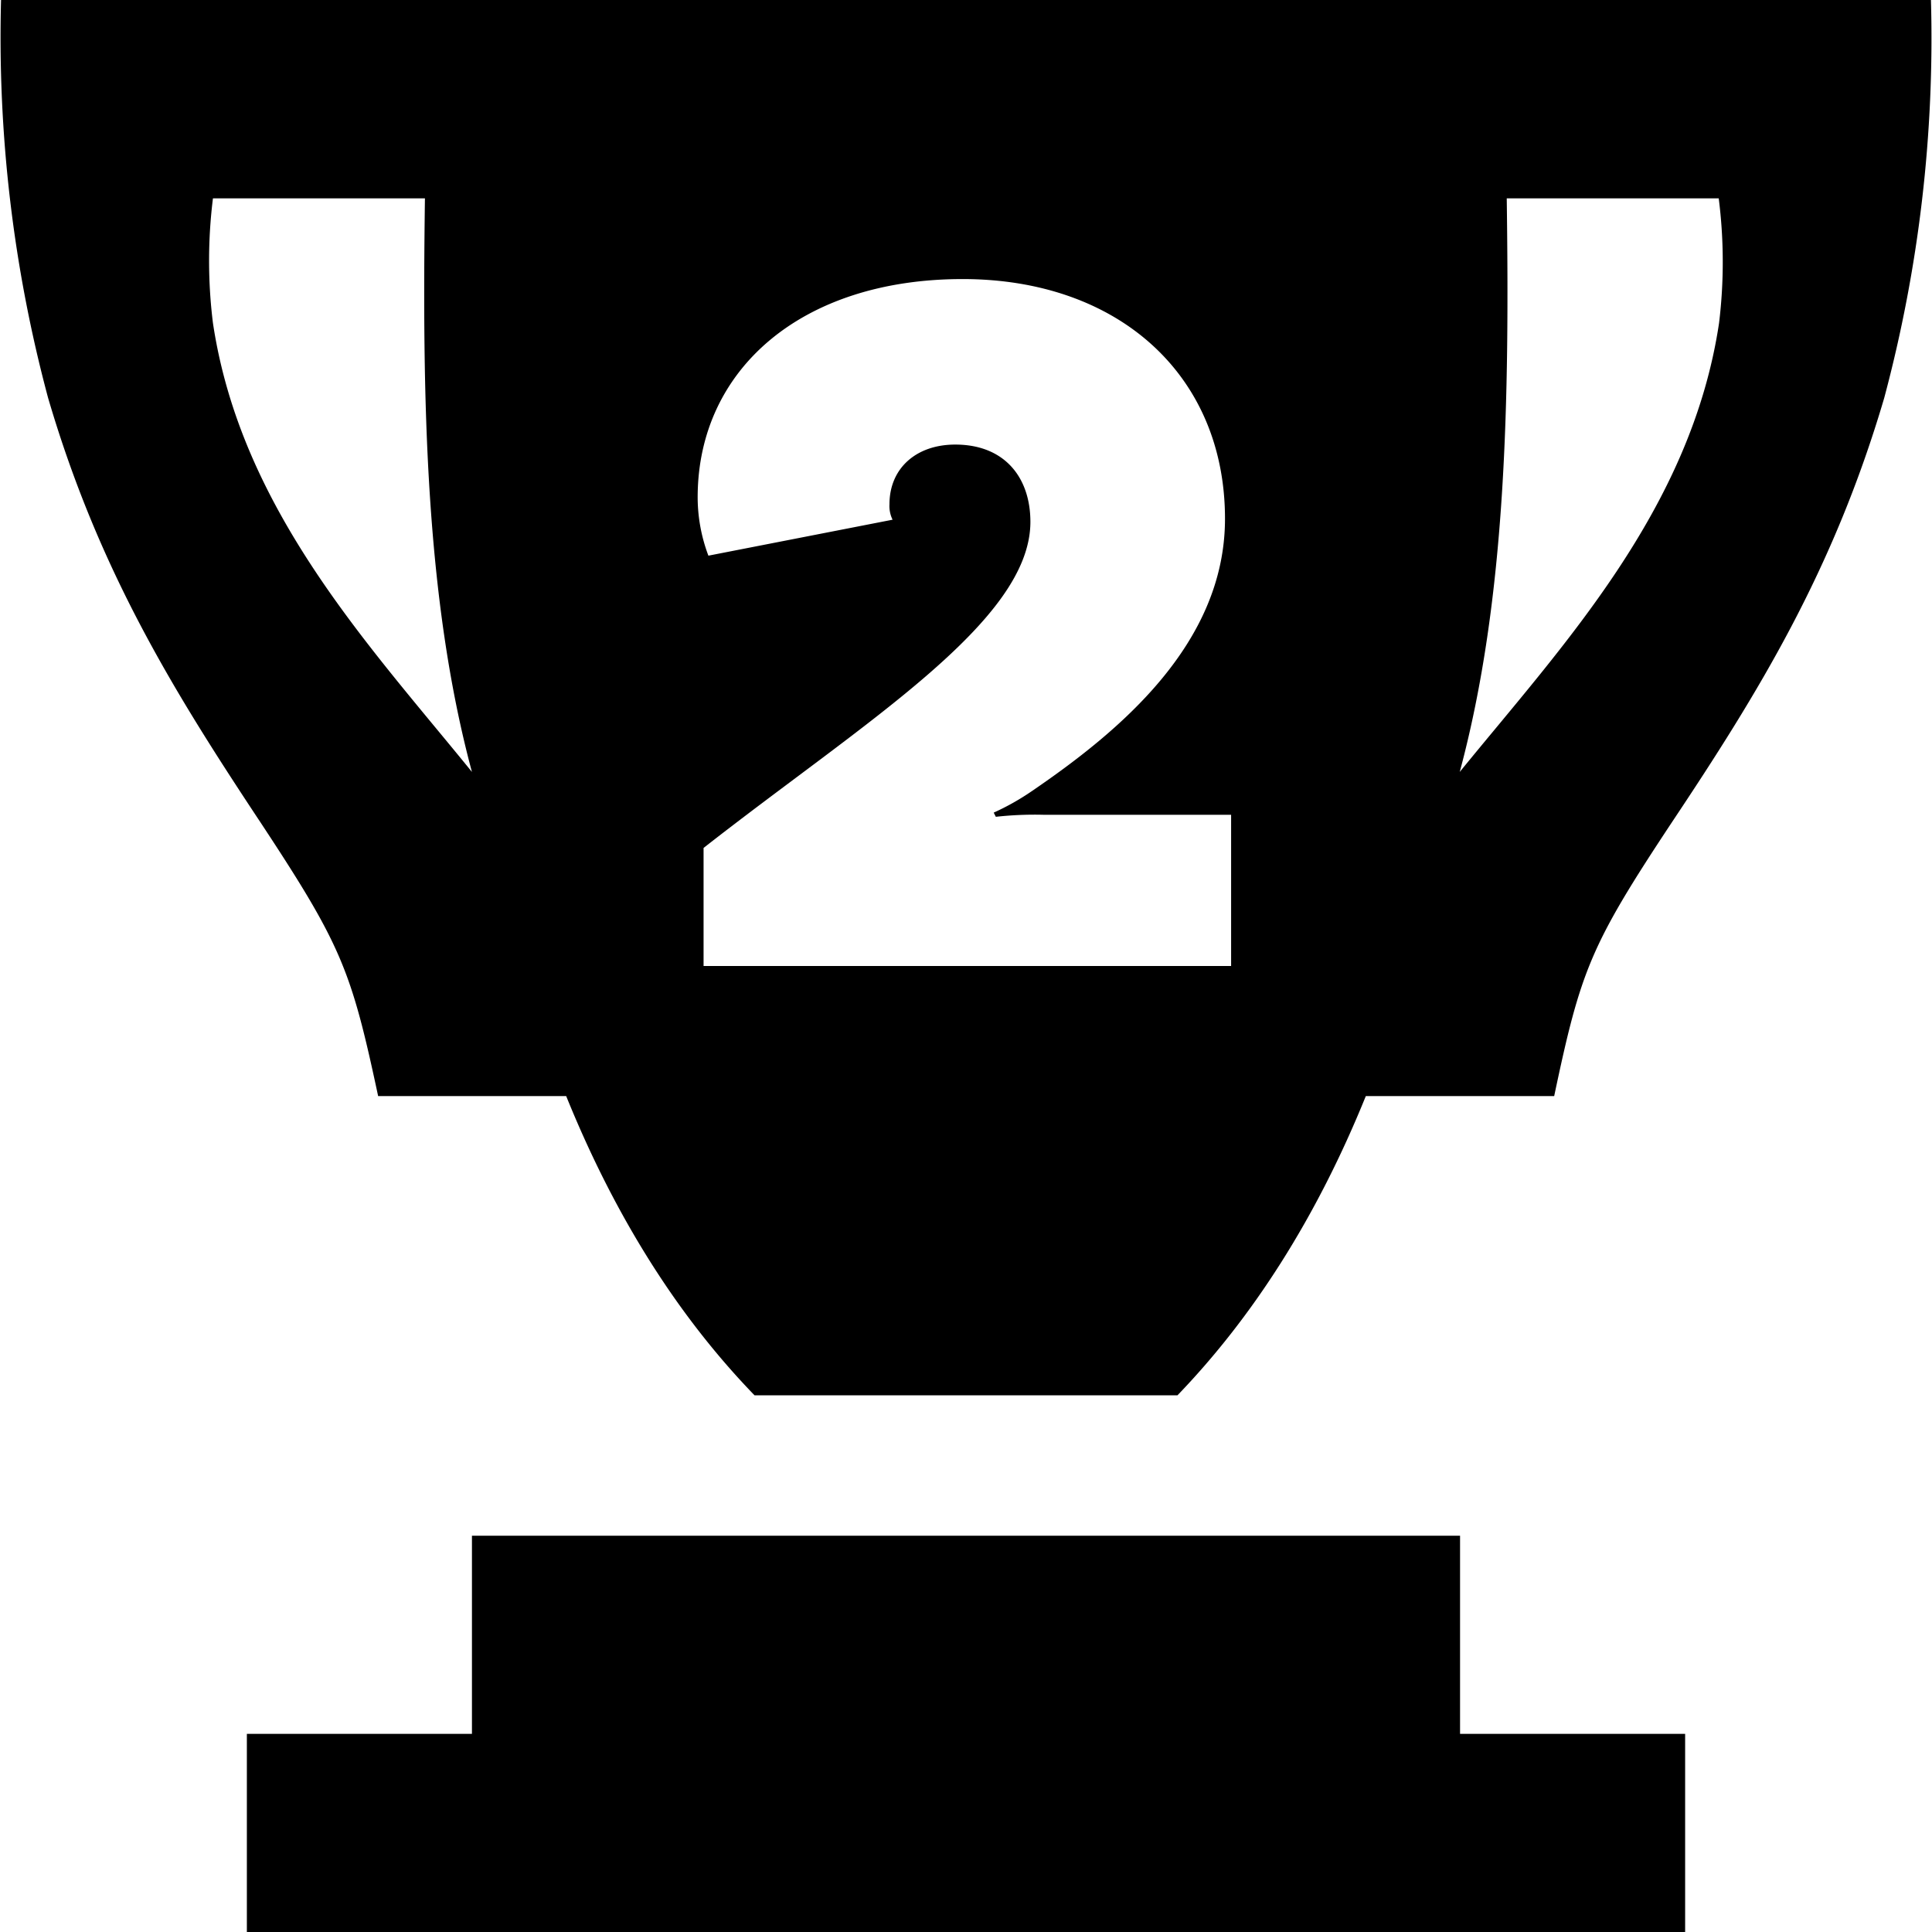 <svg id="Layer_1" data-name="Layer 1" xmlns="http://www.w3.org/2000/svg" width="180" height="180" viewBox="0 0 180 180">
  <title>1Artboard 2</title>
  <path d="M179.9-.1H.1A129.75,129.75,0,0,0,4.48,37.07C9.22,53.22,16.26,64.53,24.23,76.56c7.59,11.5,8.49,13.8,11,25.56H52.75C57.36,113.5,63.26,122.73,70.3,130h39.4c7-7.27,12.94-16.5,17.55-27.88H144.8c2.48-11.76,3.38-14.06,11-25.56,8-12,15-23.34,19.75-39.49A129.75,129.75,0,0,0,179.9-.1ZM19.84,30.1a47.06,47.06,0,0,1,0-11.62H39.59c-.25,18.57,0,37.17,4.38,53.44C34.43,60.16,22.45,47.5,19.84,30.1ZM114.7,90H65.55V79C80.5,67.29,96,57.91,96,48.62c0-4.13-2.4-7.2-7-7.2-3.64,0-6.13,2.21-6.13,5.56a2.87,2.87,0,0,0,.29,1.44L66,51.77a15.45,15.45,0,0,1-1-5.56C65.07,34.43,74.65,26,89.69,26c14.57,0,24.44,9,24.44,22.33,0,11.68-9.87,19.83-18,25.38a23,23,0,0,1-3.55,2l.2.39a32.78,32.78,0,0,1,4.41-.19H114.7Zm45.46-59.9C157.55,47.5,145.57,60.16,136,71.92c4.38-16.27,4.63-34.87,4.38-53.44h19.75A47.06,47.06,0,0,1,160.16,30.1Z"/>
  <polygon points="157 161.54 157 180 23 180 23 161.54 43.97 161.54 43.97 143.08 136.03 143.08 136.03 161.54 157 161.54"/>
</svg>
